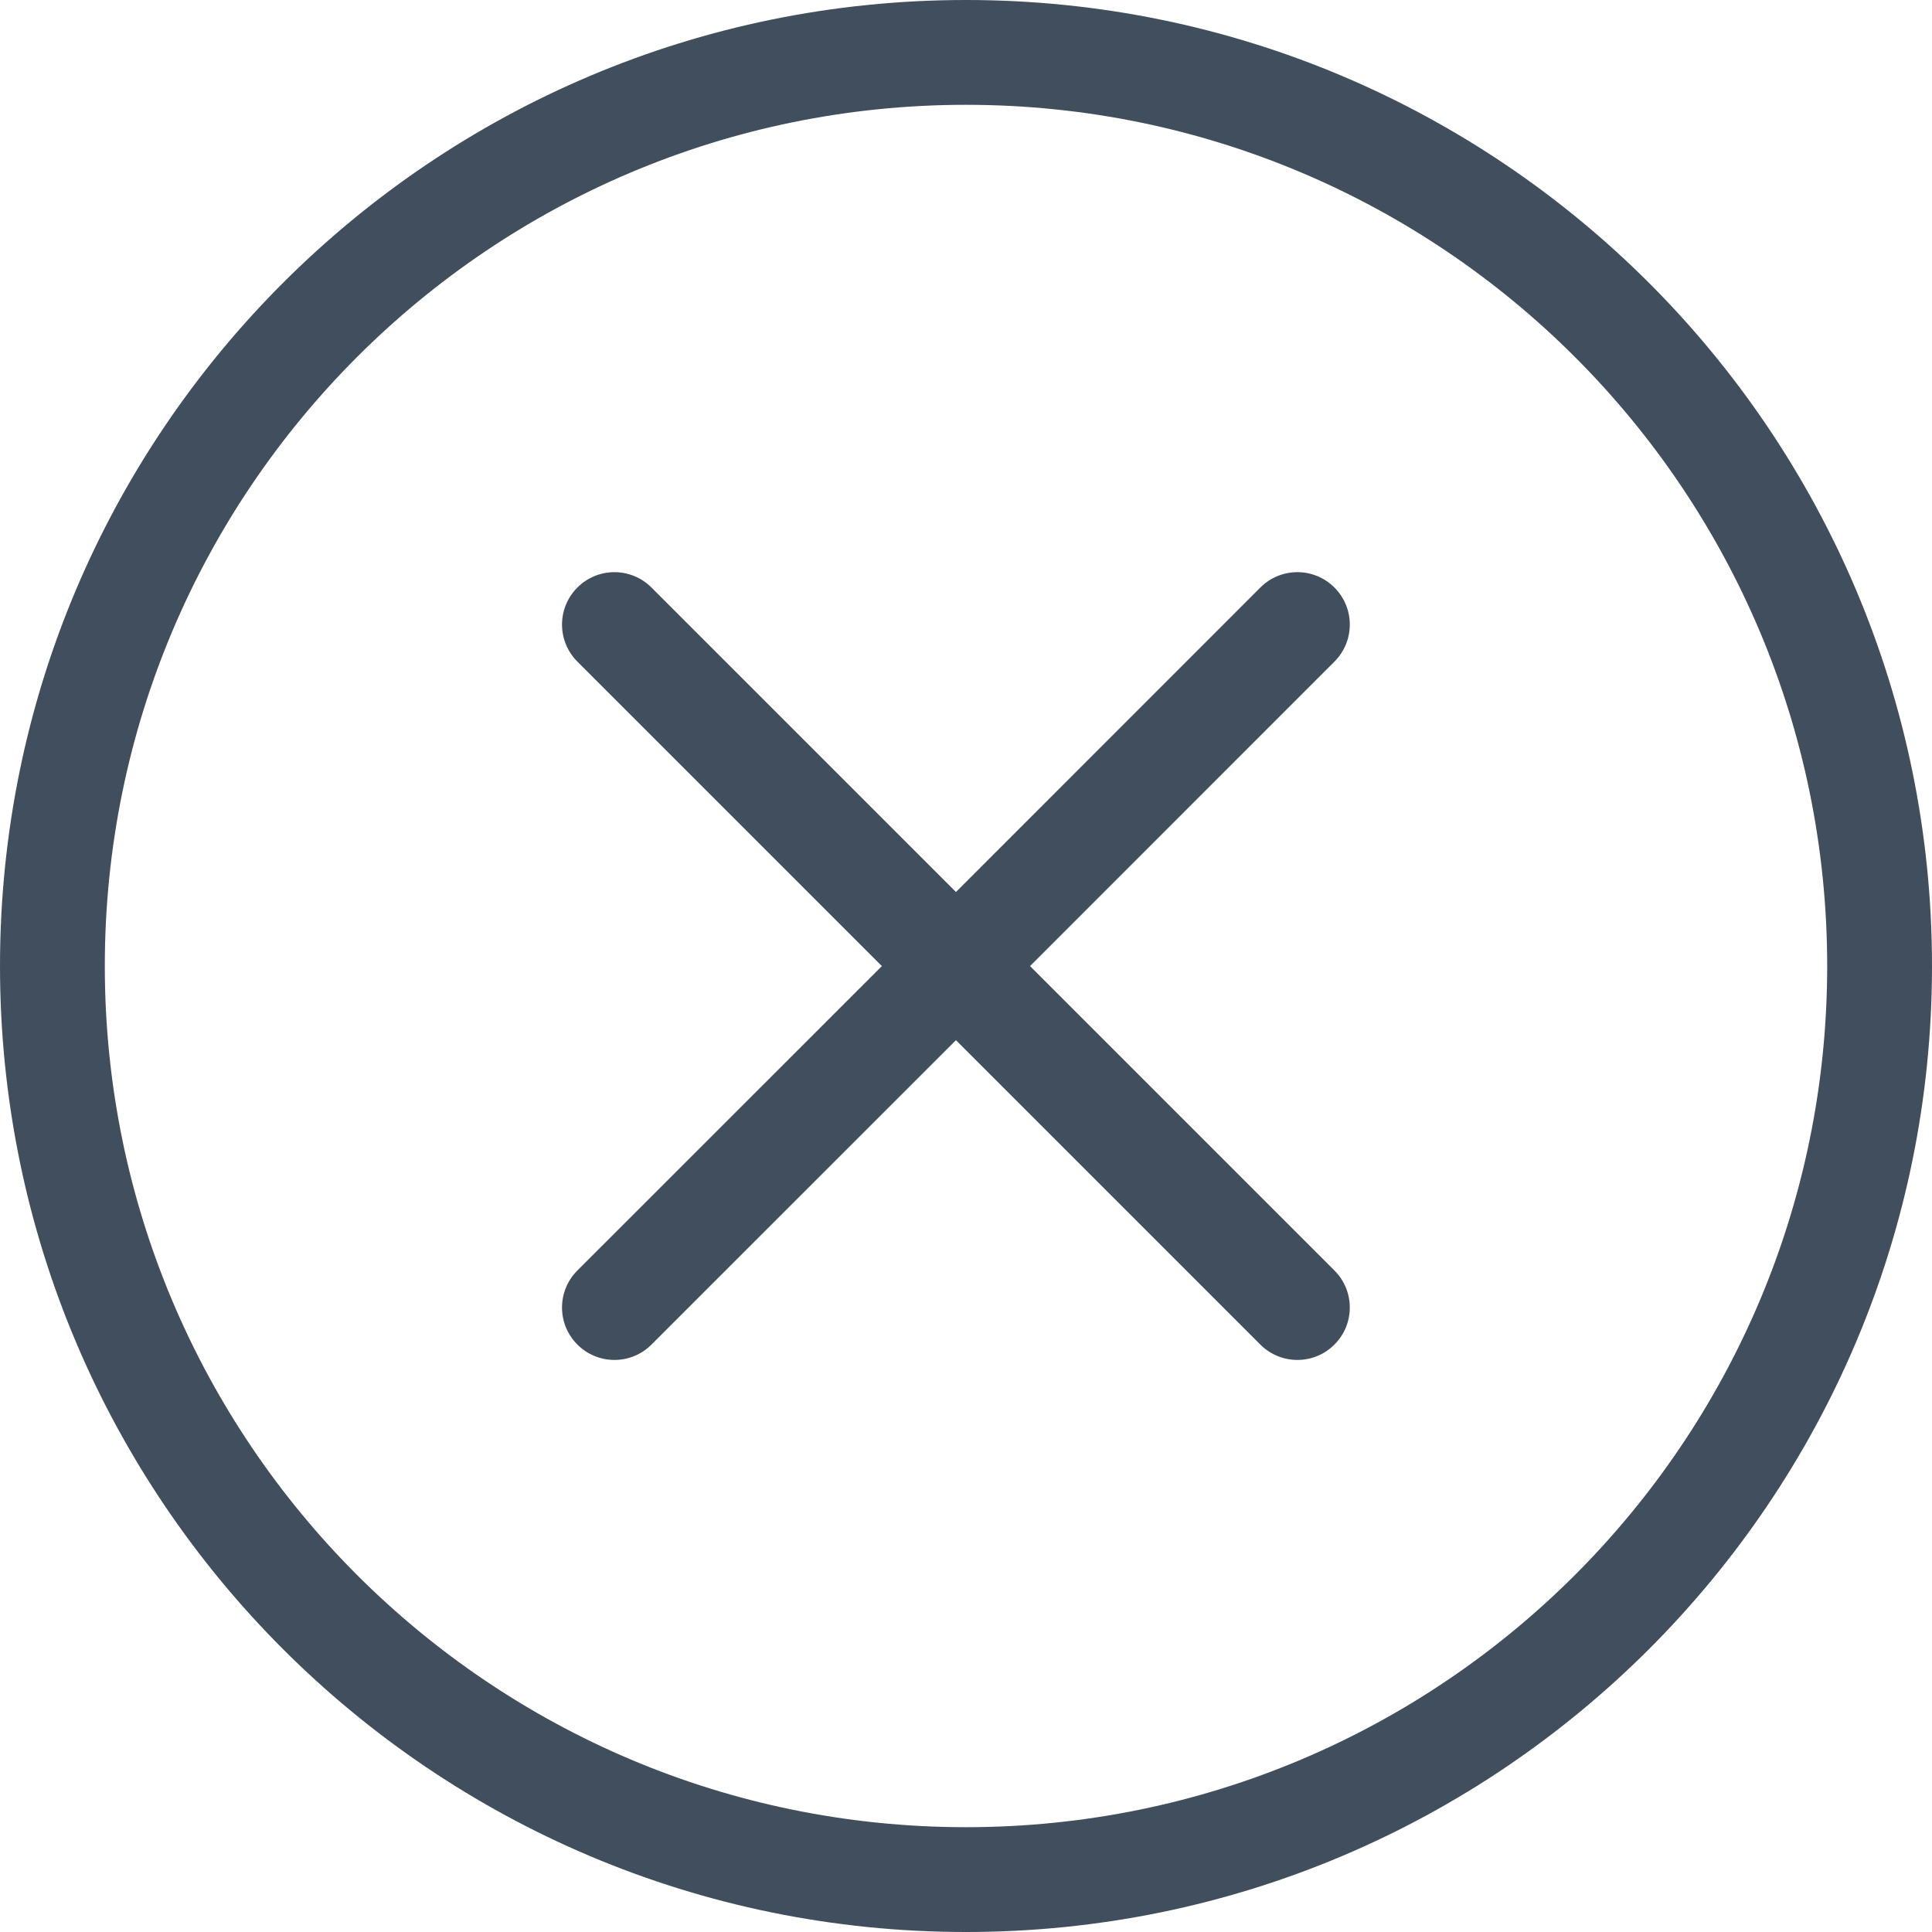 <svg width="20" height="20" viewBox="0 0 20 20" fill="none" xmlns="http://www.w3.org/2000/svg">
<path d="M10 0C12.761 0 15.261 1.119 17.071 2.929C18.881 4.739 20 7.239 20 10C20 12.762 18.881 15.261 17.071 17.071C15.261 18.881 12.761 20 10 20C7.239 20 4.739 18.881 2.929 17.071C1.119 15.261 0 12.761 0 10C0 7.239 1.119 4.738 2.929 2.929C4.739 1.119 7.239 0 10 0ZM13.047 6.082C13.259 5.87 13.602 5.87 13.814 6.082C14.026 6.294 14.026 6.637 13.814 6.849L10.663 10.001L13.814 13.152C14.026 13.364 14.026 13.707 13.814 13.919C13.602 14.131 13.259 14.131 13.047 13.919L9.896 10.768L6.744 13.919C6.532 14.131 6.189 14.131 5.977 13.919C5.765 13.707 5.765 13.364 5.977 13.152L9.129 10.001L5.977 6.849C5.765 6.637 5.765 6.294 5.977 6.082C6.189 5.87 6.532 5.87 6.744 6.082L9.896 9.234L13.047 6.082ZM16.304 3.696C14.691 2.083 12.462 1.085 10 1.085C7.538 1.085 5.309 2.083 3.696 3.696C2.083 5.309 1.085 7.538 1.085 10C1.085 12.462 2.083 14.691 3.696 16.304C5.309 17.917 7.538 18.915 10 18.915C12.462 18.915 14.691 17.917 16.304 16.304C17.917 14.691 18.915 12.462 18.915 10C18.915 7.538 17.917 5.309 16.304 3.696Z" fill="#414E5E"/>
</svg>
